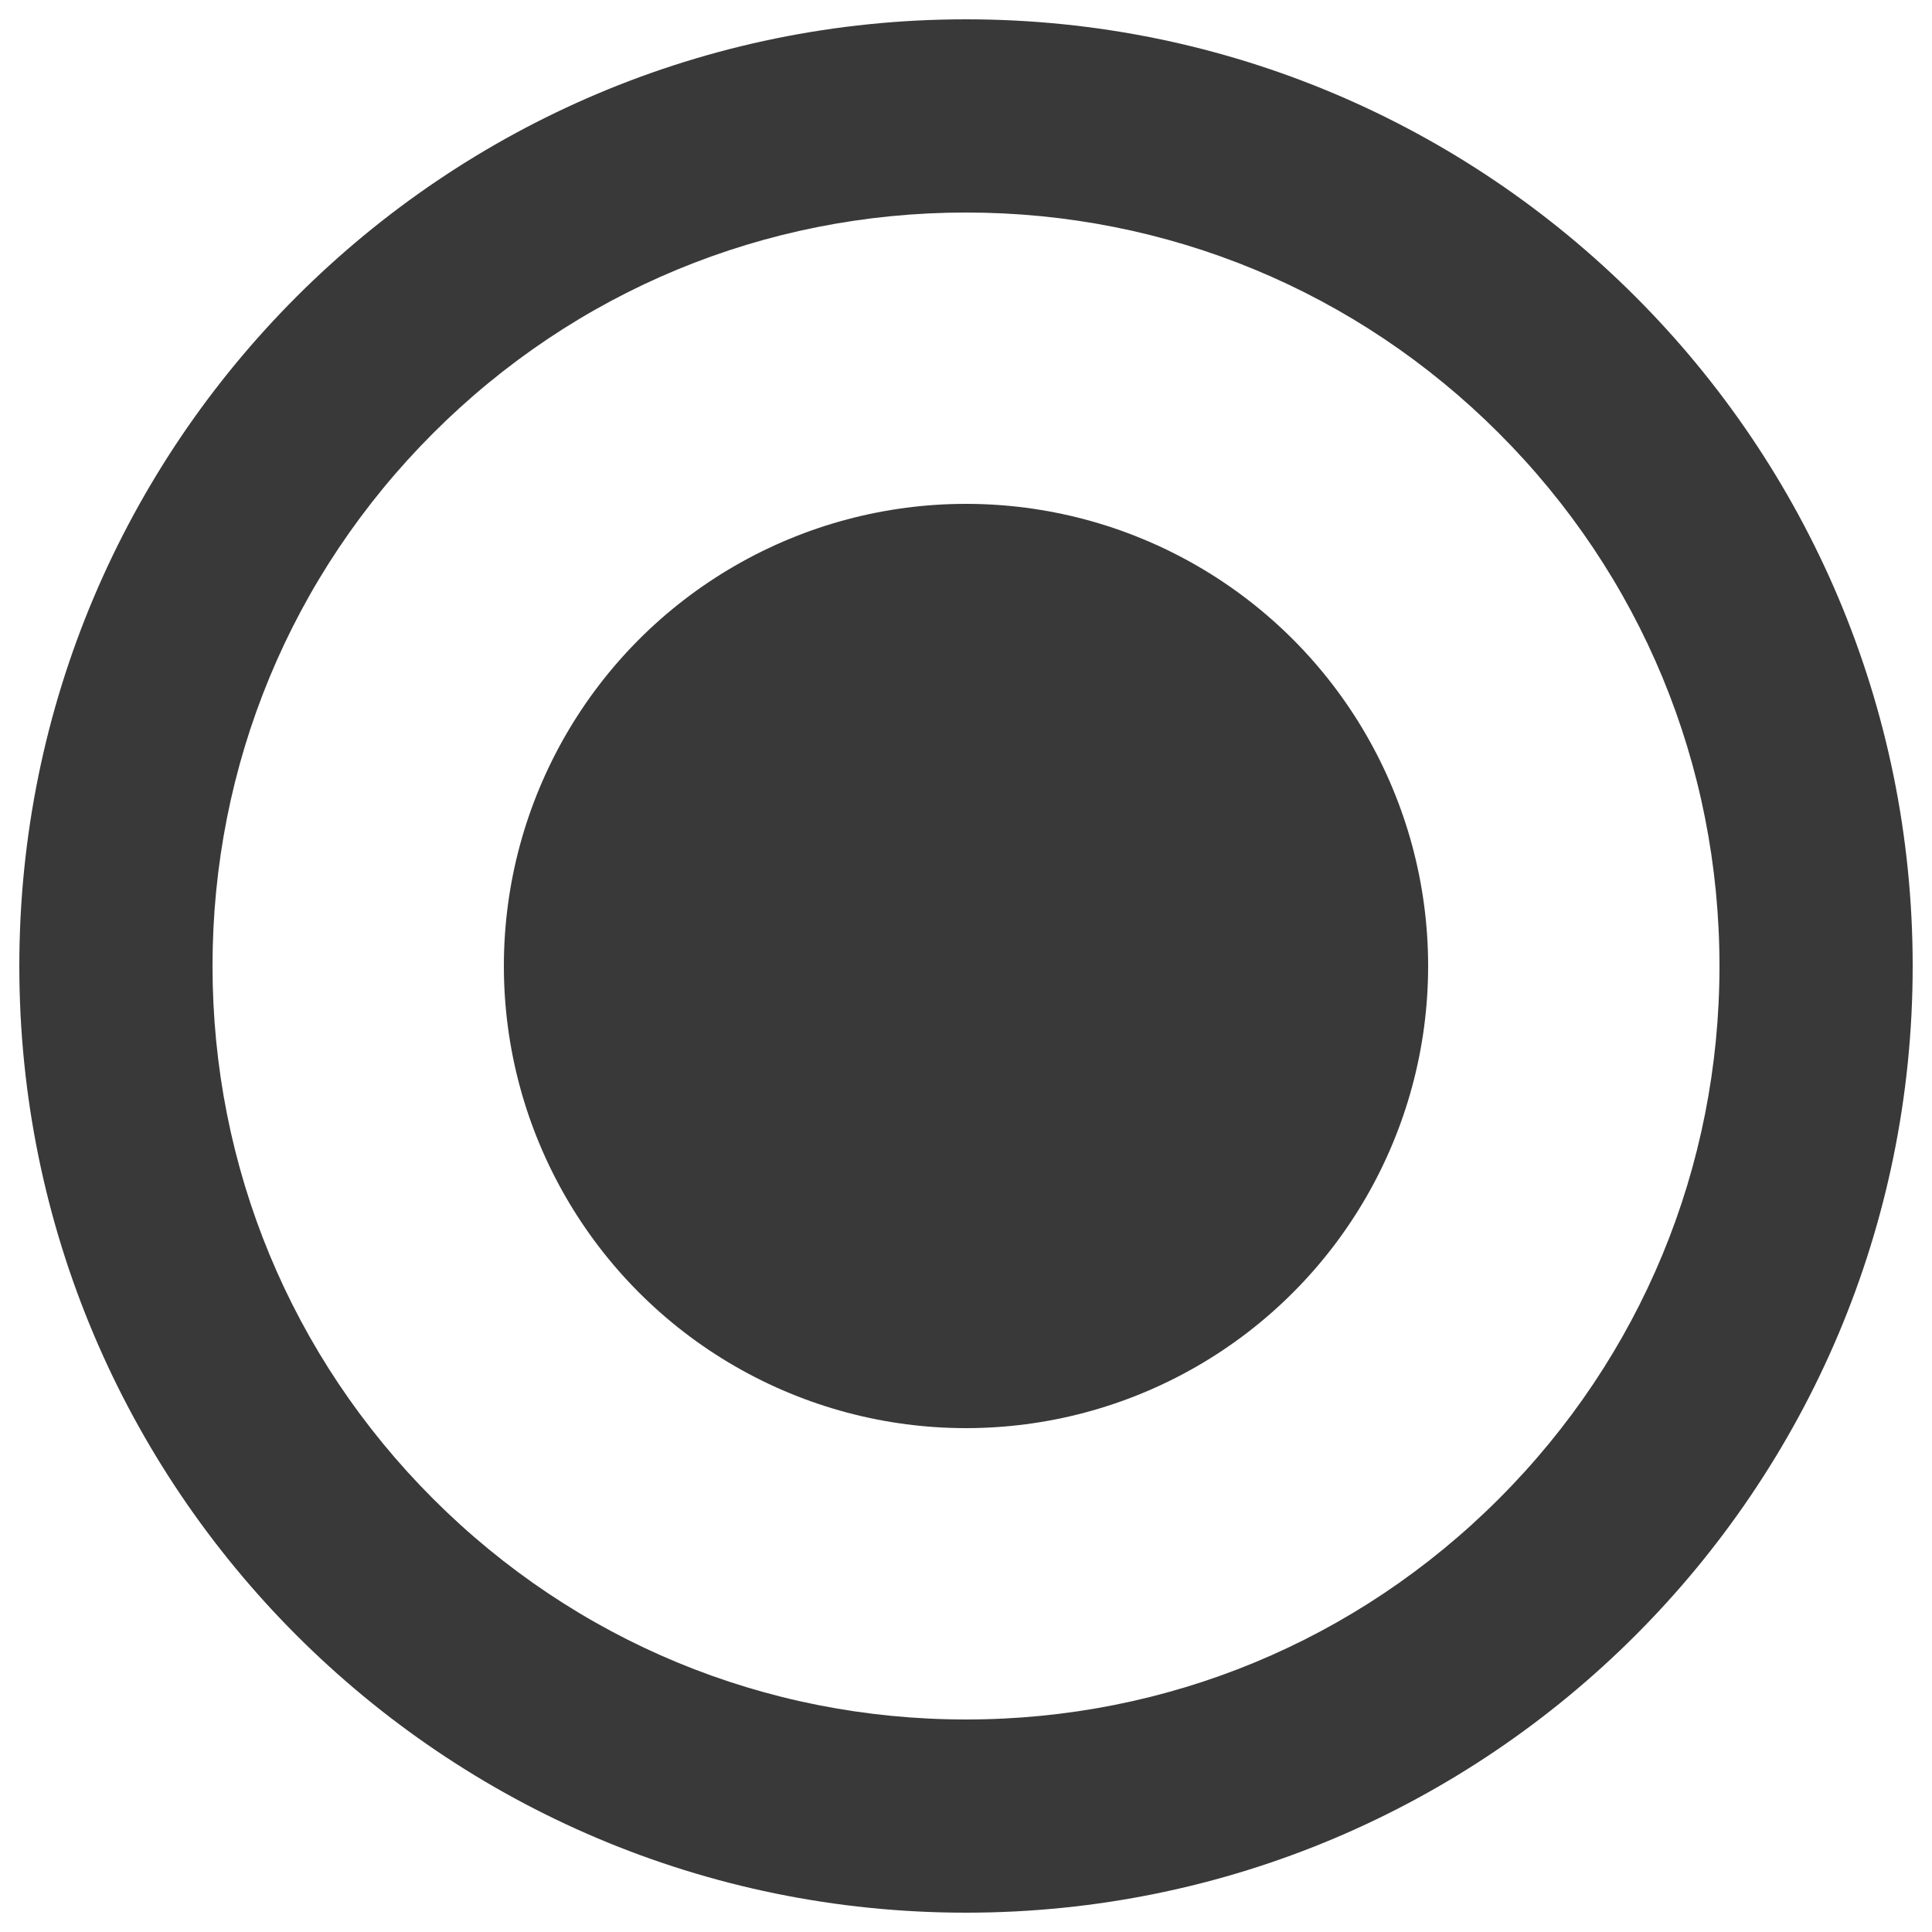 <?xml version="1.0" encoding="utf-8"?>
<!-- Generator: Adobe Illustrator 24.0.0, SVG Export Plug-In . SVG Version: 6.00 Build 0)  -->
<svg version="1.1" id="Layer_1" xmlns="http://www.w3.org/2000/svg" xmlns:xlink="http://www.w3.org/1999/xlink" x="0px" y="0px"
	 viewBox="0 0 500 500" style="enable-background:new 0 0 500 500;" xml:space="preserve">
<style type="text/css">
	.st0{fill:#393939;}
</style>
<g>
</g>
<path class="st0" d="M250,55c52.1,0,101.1,20.3,137.9,57.1C424.7,148.9,445,197.9,445,250s-20.3,101.1-57.1,137.9
	C351.1,424.7,302.1,445,250,445s-101.1-20.3-137.9-57.1C75.3,351.1,55,302.1,55,250s20.3-101.1,57.1-137.9
	C148.9,75.3,197.9,55,250,55 M250,5C114.7,5,5,114.7,5,250c0,135.3,109.7,245,245,245s245-109.7,245-245C495,114.7,385.3,5,250,5
	L250,5z"/>
<circle class="st0" cx="250" cy="250" r="119.6"/>
</svg>
